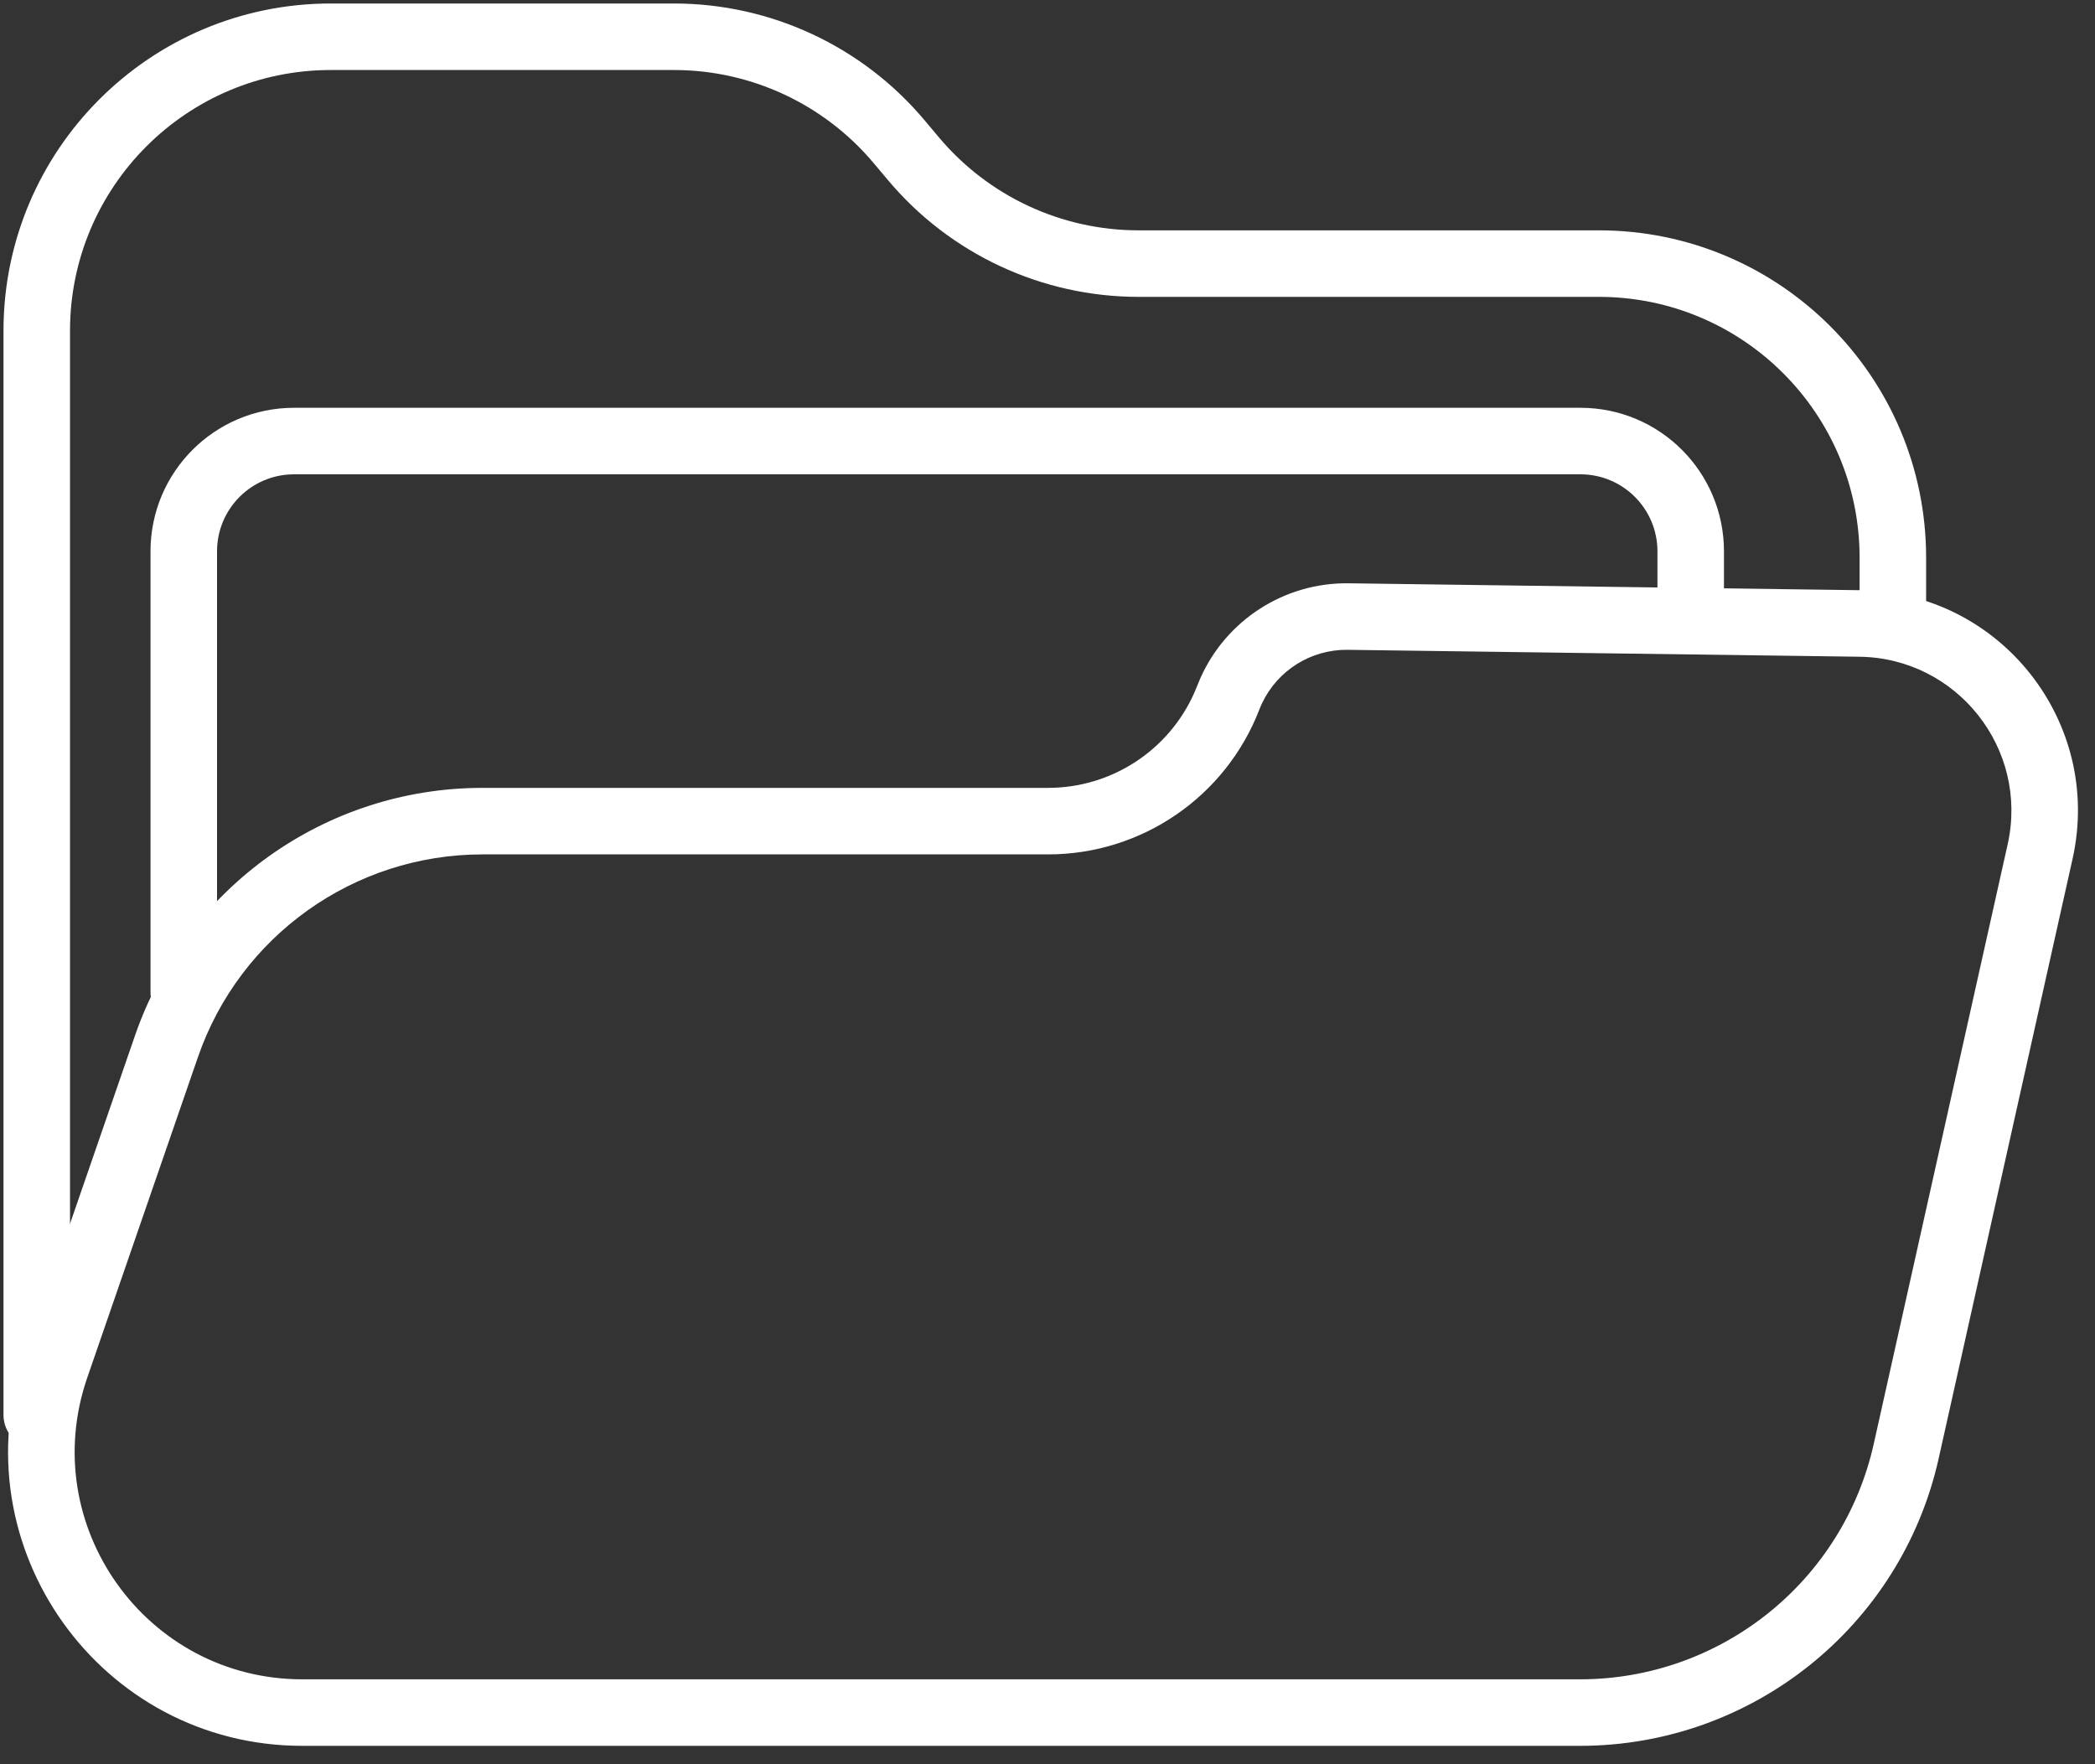 <?xml version="1.0" encoding="UTF-8"?>
<svg width="57px" height="48px" viewBox="0 0 57 48" version="1.1" xmlns="http://www.w3.org/2000/svg" xmlns:xlink="http://www.w3.org/1999/xlink">
    <rect x="0" y="0" width="57" height="48" fill="#333333" stroke="none"/>
    <!-- Generator: Sketch 59.1 (86144) - https://sketch.com -->
    <title>Artboard</title>
    <desc>Created with Sketch.</desc>
    <g id="Artboard" stroke="none" stroke-width="1" fill="none" fill-rule="evenodd">
        <g id="Group-540" transform="translate(1, 1)" fill="#FFFFFF" fill-rule="nonzero">
            <path d="M0.905,37.5 L0.905,8 C0.905,4.082 4.082,0.905 8,0.905 L17.337,0.905 C19.432,0.905 21.421,1.832 22.769,3.436 L23.159,3.9 C24.851,5.914 27.347,7.077 29.977,7.077 L42.5,7.077 C46.418,7.077 49.595,10.254 49.595,14.172 L49.595,15.5 C49.595,16 50,16.405 50.5,16.405 C51,16.405 51.405,16 51.405,15.5 L51.405,14.172 C51.405,9.254 47.418,5.267 42.5,5.267 L29.977,5.267 C27.881,5.267 25.893,4.341 24.545,2.736 L24.155,2.272 C22.463,0.258 19.967,-0.905 17.337,-0.905 L8,-0.905 C3.082,-0.905 -0.905,3.082 -0.905,8 L-0.905,37.5 C-0.905,38 -0.5,38.405 1.11022302e-16,38.405 C0.5,38.405 0.905,38 0.905,37.5 Z" id="Path"></path>
            <path d="M49.616,15.058 C53.423,15.109 56.22,18.649 55.39,22.365 L51.747,38.68 C50.726,43.25 46.67,46.5 41.987,46.5 L7.226,46.5 C1.729,46.5 -2.13,41.084 -0.336,35.889 L2.674,27.172 C4.066,23.141 7.862,20.436 12.126,20.436 L27.516,20.436 C29.242,20.436 30.798,19.417 31.493,17.851 L31.659,17.452 C32.363,15.869 33.947,14.846 35.694,14.87 L49.616,15.058 Z M35.669,16.68 L35.483,16.684 C34.495,16.743 33.624,17.372 33.264,18.305 C32.346,20.68 30.062,22.246 27.516,22.246 L12.126,22.246 C8.634,22.246 5.525,24.461 4.385,27.763 L1.375,36.48 C-0.013,40.5 2.973,44.69 7.226,44.69 L41.987,44.69 C45.822,44.69 49.144,42.028 49.98,38.285 L53.624,21.971 C54.203,19.375 52.25,16.904 49.591,16.868 L35.669,16.68 Z" id="Path"></path>
            <path d="M45.905,15.5 L45.905,14 C45.905,11.843 44.157,10.095 42,10.095 L7,10.095 C4.843,10.095 3.095,11.843 3.095,14 L3.095,26 C3.095,26.5 3.5,26.905 4,26.905 C4.5,26.905 4.905,26.5 4.905,26 L4.905,14 C4.905,12.843 5.843,11.905 7,11.905 L42,11.905 C43.157,11.905 44.095,12.843 44.095,14 L44.095,15.5 C44.095,16 44.5,16.405 45,16.405 C45.5,16.405 45.905,16 45.905,15.5 Z" id="Path"></path>
        </g>
    </g>
</svg>